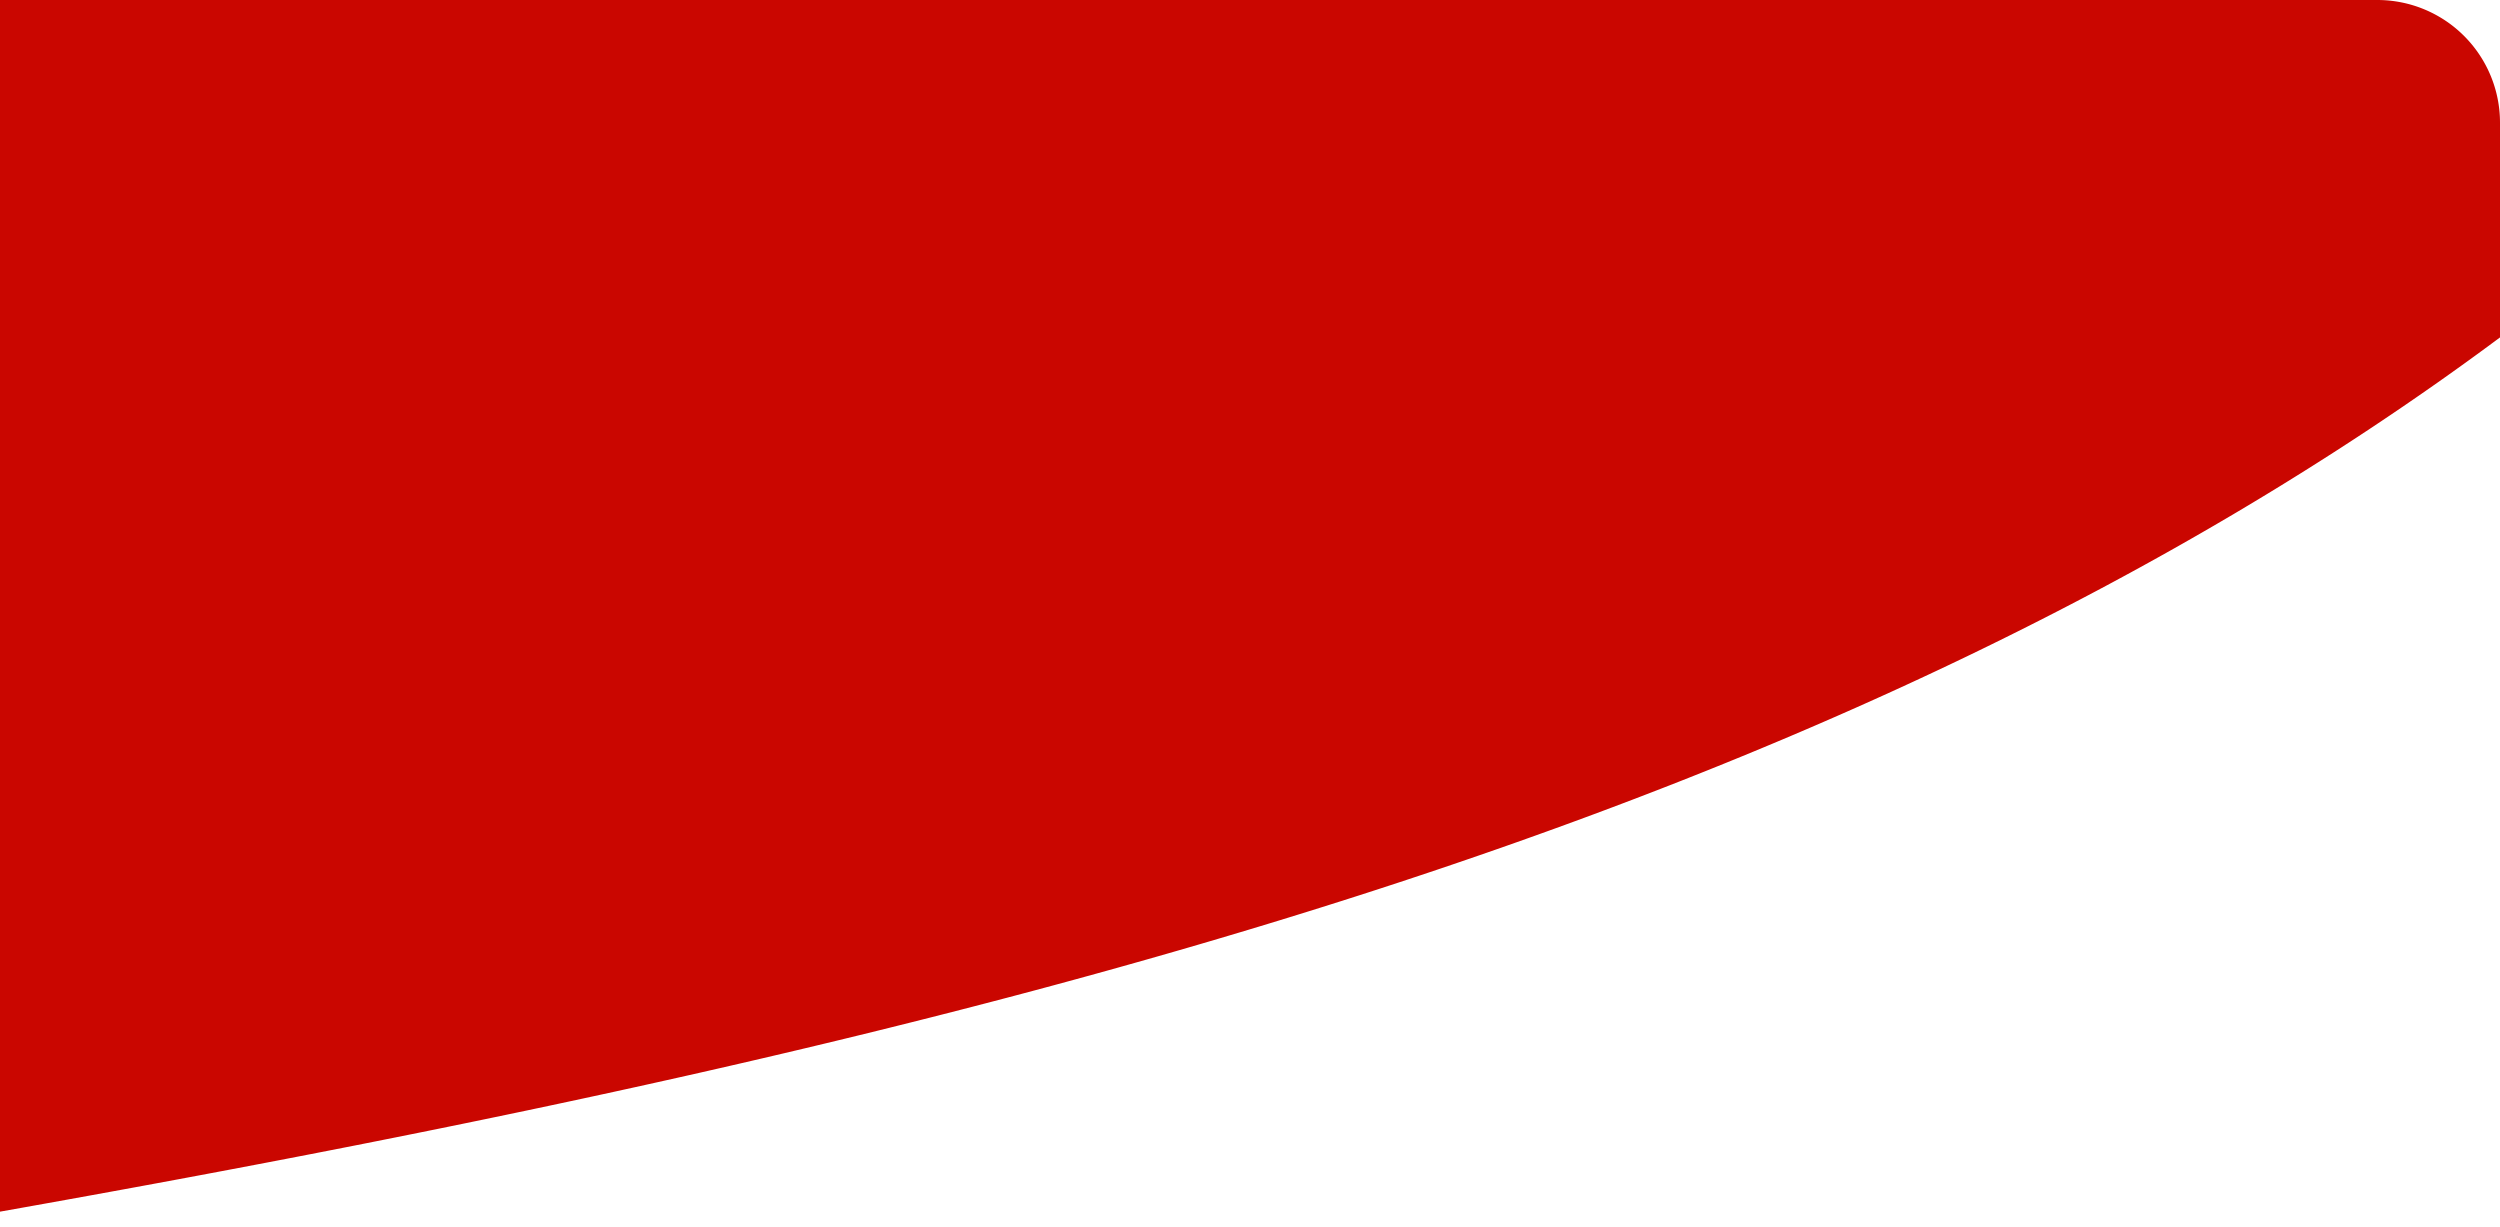 <?xml version="1.0" encoding="UTF-8"?>
<svg width="163" height="80" viewBox="0 0 163 80" xmlns="http://www.w3.org/2000/svg">
  <title>Red Swoosh Header - Rounded Corner</title>
  <desc>Vector with transparent background, #ca0600 fill, and rounded top-right corner.</desc>
  <!-- Only the red curved shape -->
  <path fill="#ca0600" d="
    M0,0
    H155
    A8,8 0 0 1 163,8
    V22
    C120,54 62,68 0,79
    Z"/>
</svg>
